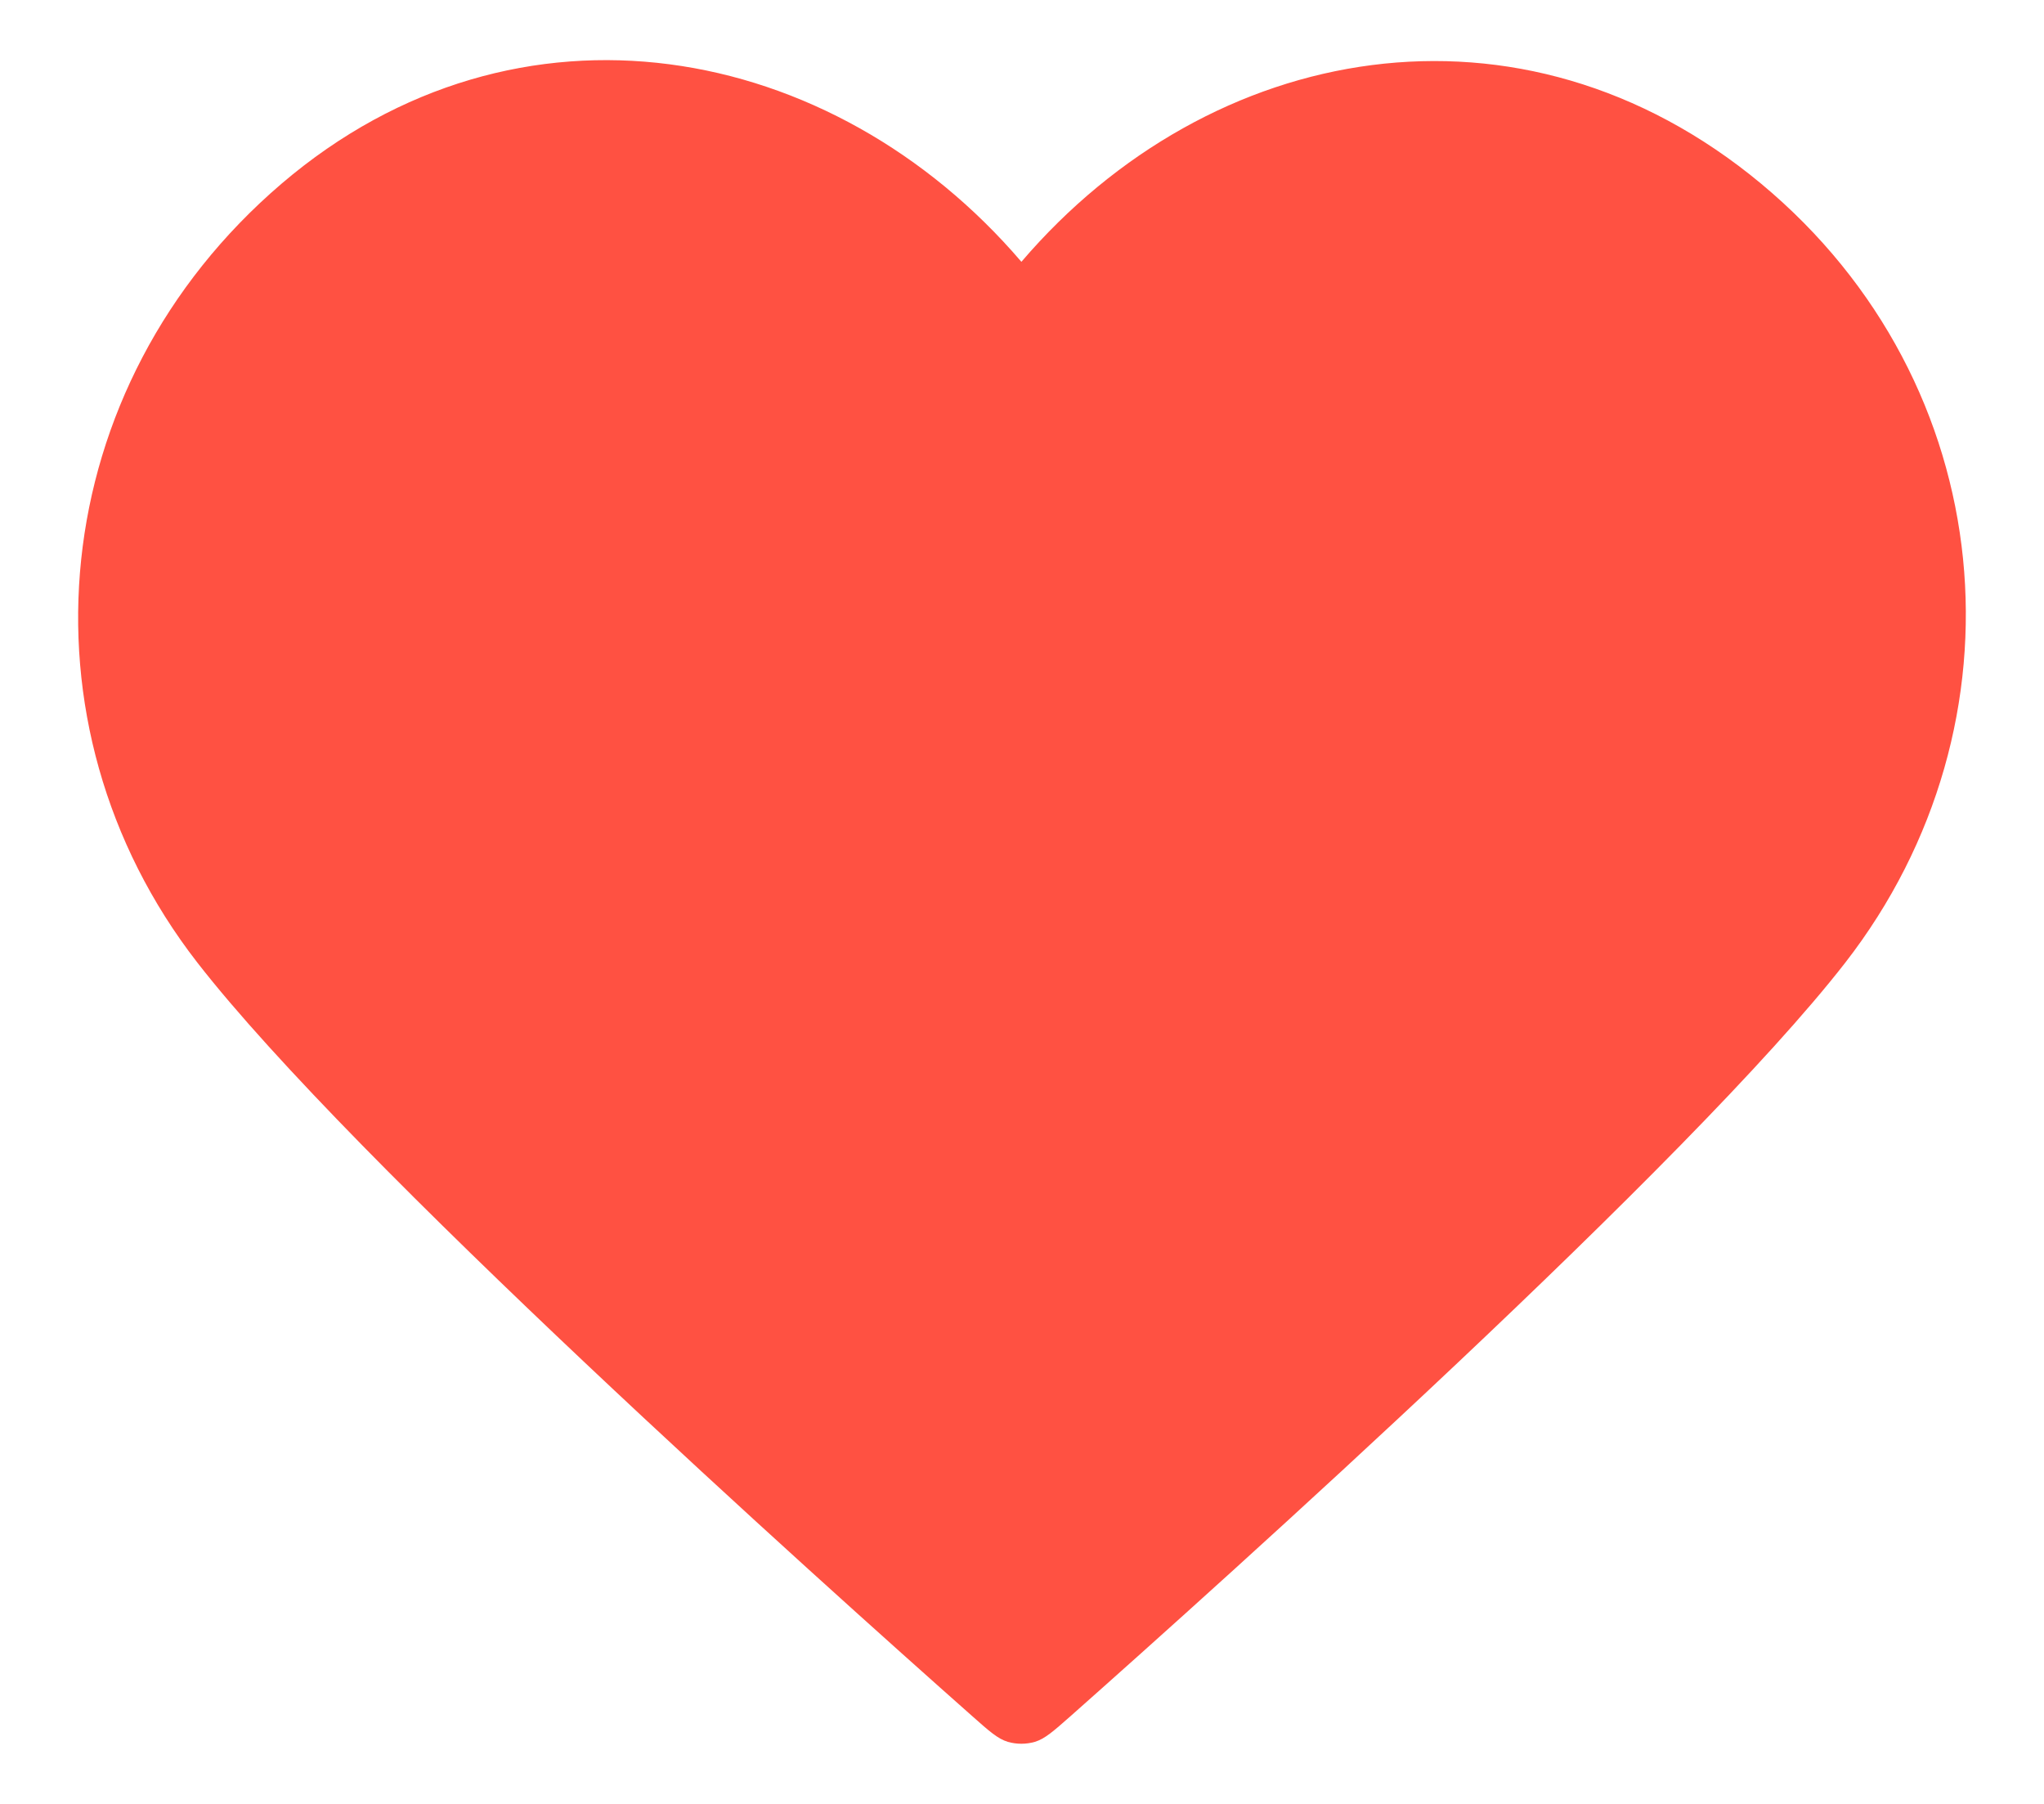 <svg  viewBox="0 0 17 15" fill="none" xmlns="http://www.w3.org/2000/svg">
<path fill-rule="evenodd" clip-rule="evenodd" d="M8.495 2.177C6.925 0.342 4.308 -0.152 2.341 1.528C0.375 3.209 0.098 6.018 1.642 8.005C2.926 9.657 6.812 13.142 8.086 14.27C8.228 14.396 8.299 14.459 8.382 14.484C8.455 14.505 8.534 14.505 8.607 14.484C8.69 14.459 8.761 14.396 8.904 14.27C10.177 13.142 14.063 9.657 15.347 8.005C16.891 6.018 16.648 3.191 14.648 1.528C12.648 -0.134 10.064 0.342 8.495 2.177Z" fill="#FF5142"/>
</svg>
